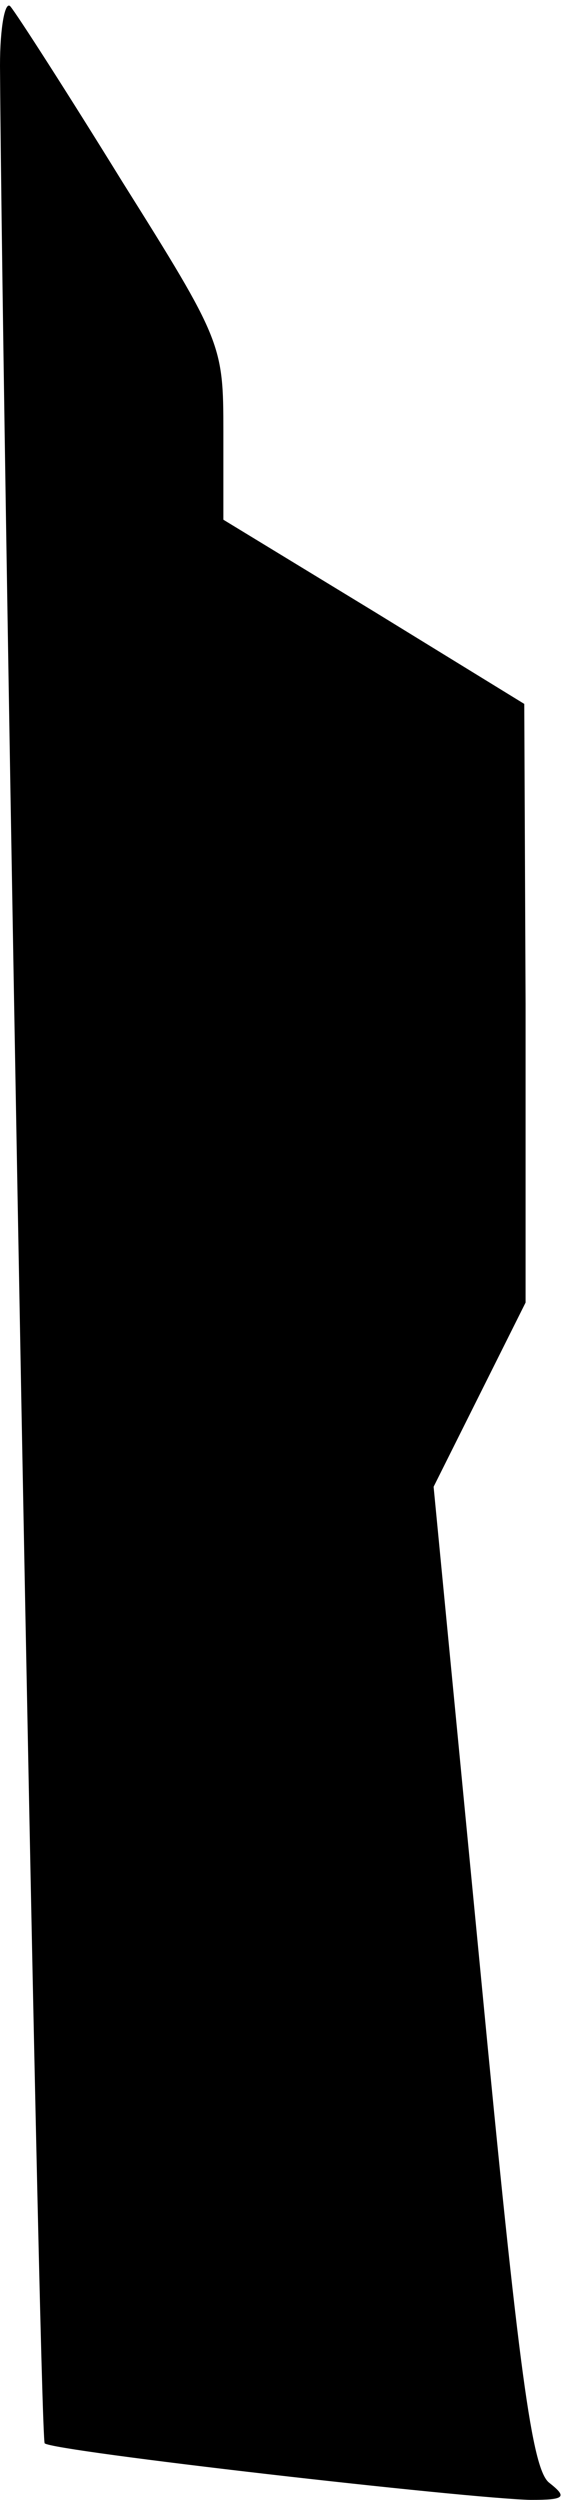 <?xml version="1.0" standalone="no"?>
<!DOCTYPE svg PUBLIC "-//W3C//DTD SVG 20010904//EN"
 "http://www.w3.org/TR/2001/REC-SVG-20010904/DTD/svg10.dtd">
<svg version="1.0" xmlns="http://www.w3.org/2000/svg"
 width="43pt" height="190pt" viewBox="0 0 43 190"
 preserveAspectRatio="xMidYMid meet">
<g transform="translate(0,190) scale(0.1,-0.1)"
fill="#000000" stroke="none">
<path fill="#000000" stroke="none" d="M0 1850 c2 -302 30 -1803 34 -1807 6
-6 322 -42 370 -43 26 0 28 2 14 13 -13 10 -23 82 -52 385 l-36 372 35 70 35
70 0 227 -1 228 -114 70 -115 70 0 67 c0 66 -1 69 -77 190 -42 68 -80 127 -85
133 -4 5 -8 -15 -8 -45z"/>
</g>
</svg>
